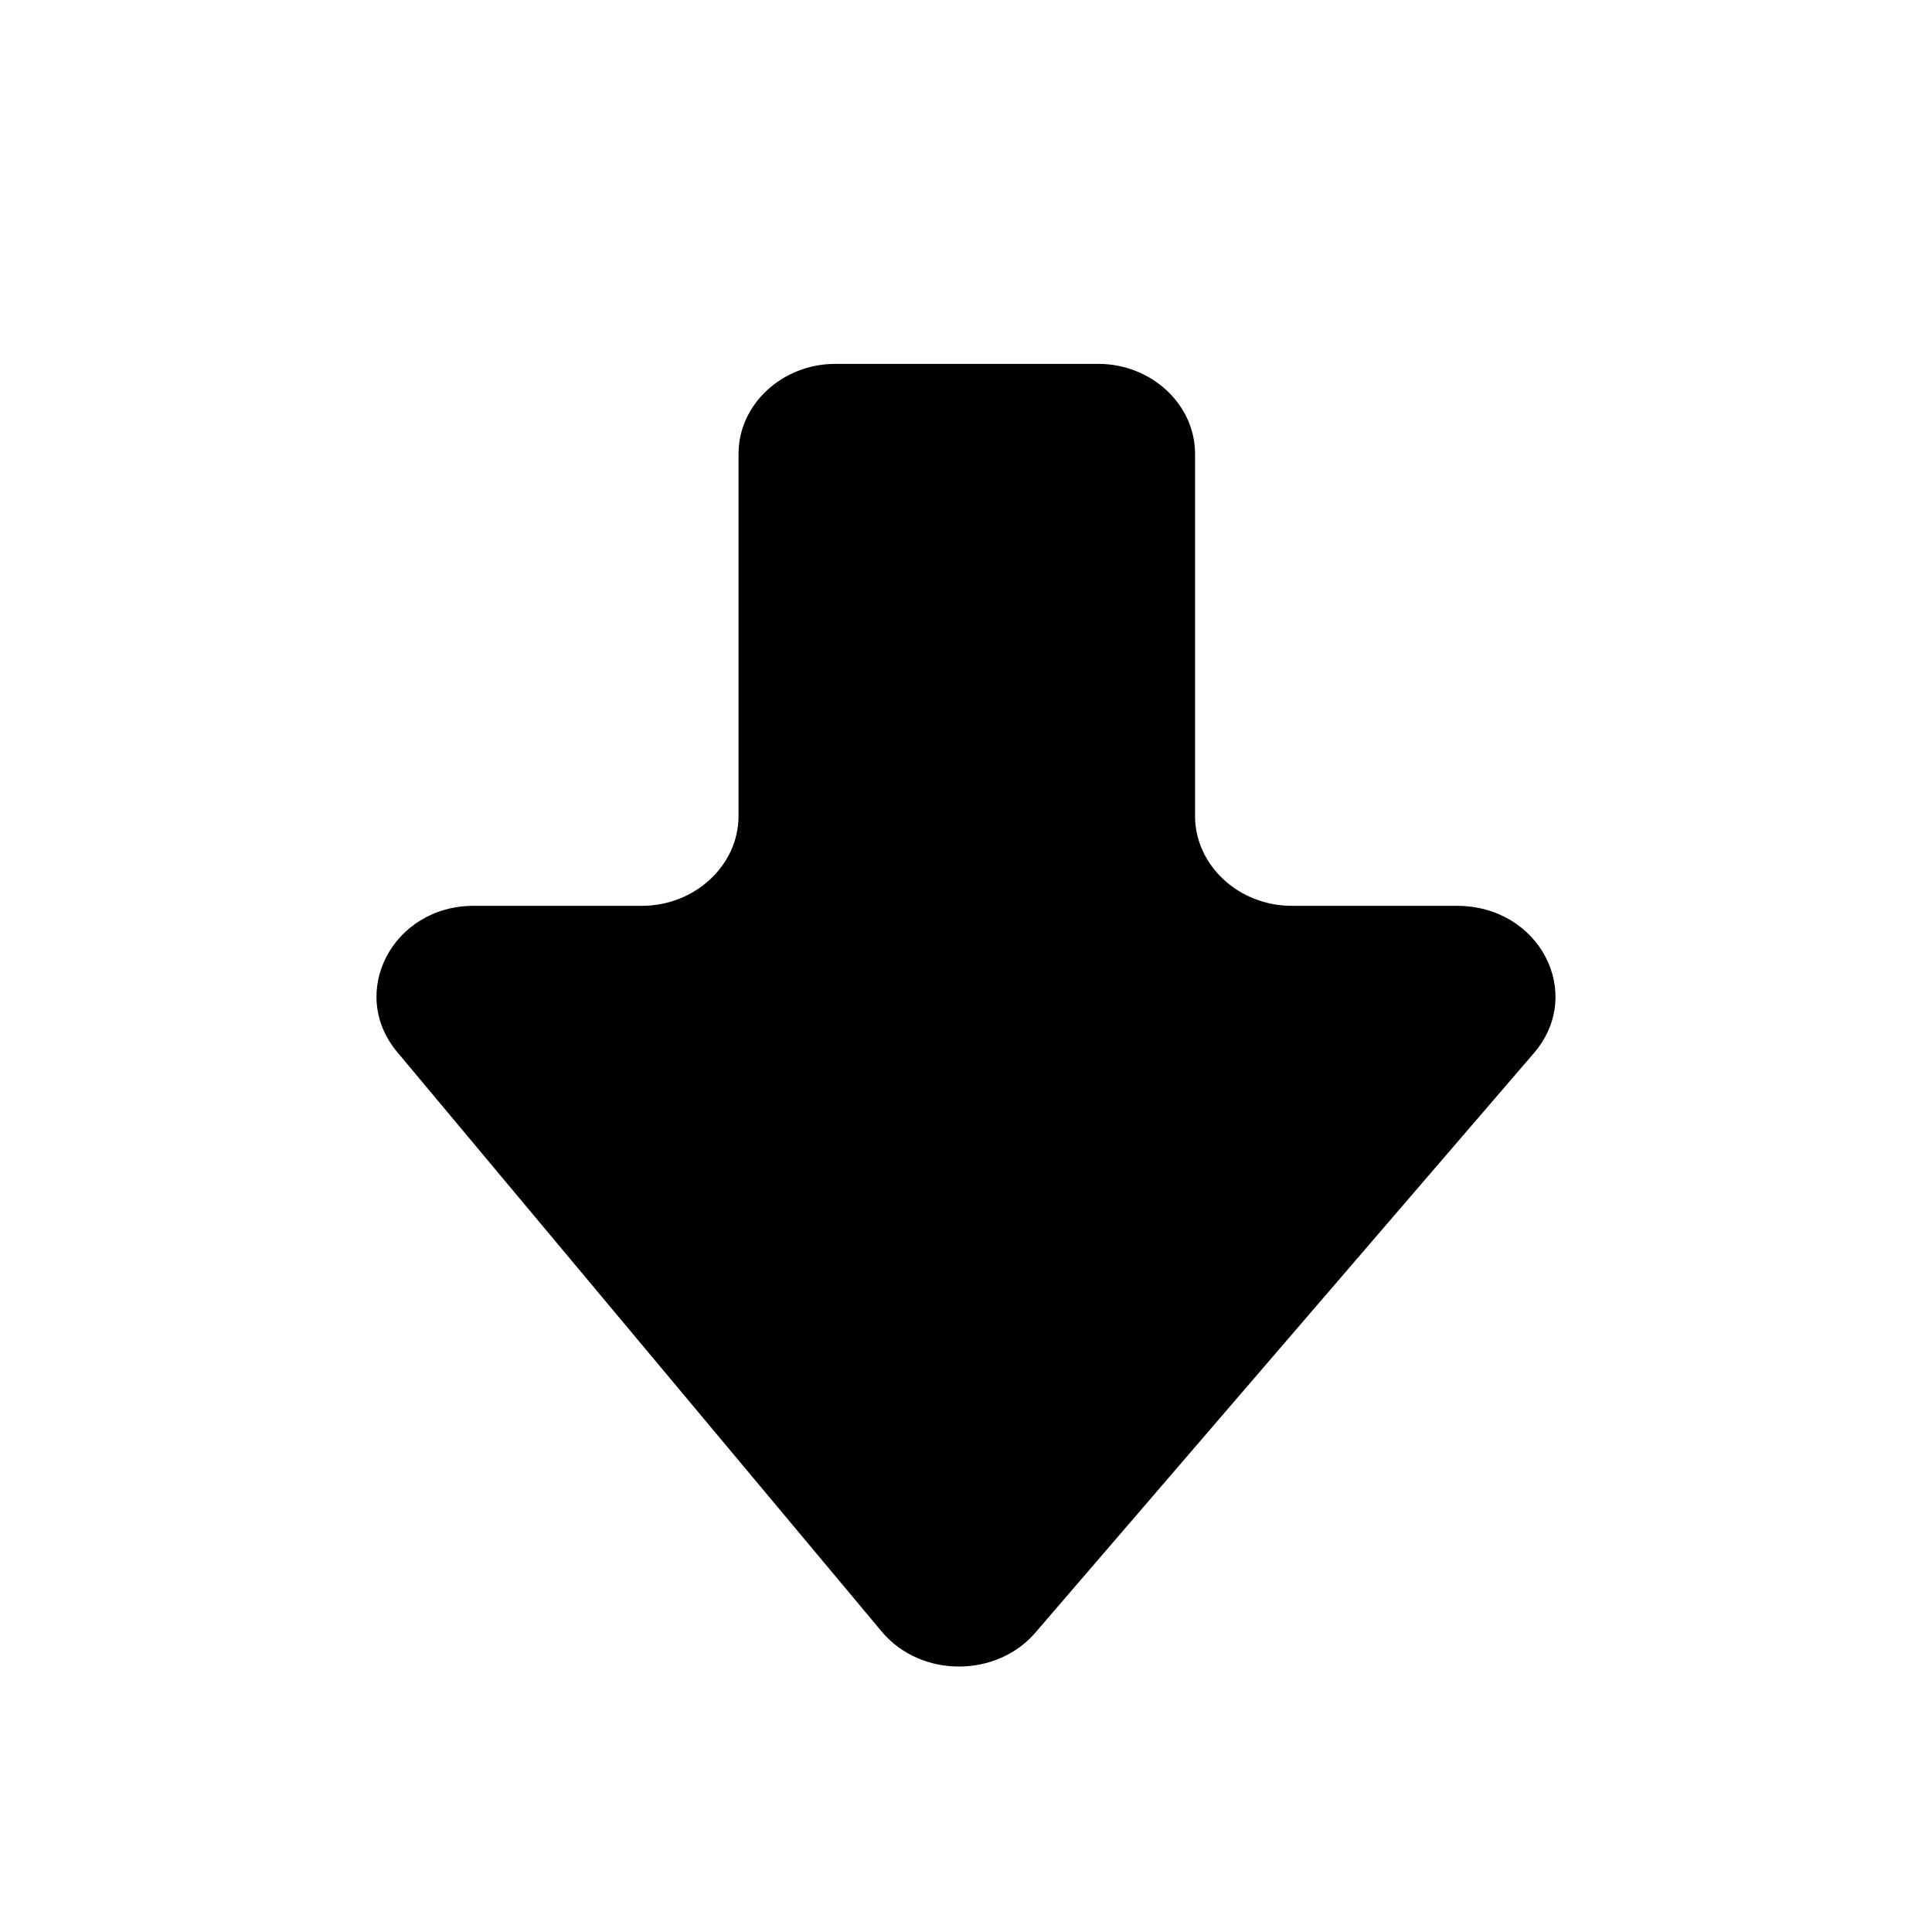 <?xml version="1.0" encoding="UTF-8" standalone="no"?>
<!-- Generator: Adobe Illustrator 16.0.0, SVG Export Plug-In . SVG Version: 6.00 Build 0)  -->

<svg
   xmlns:dc="http://purl.org/dc/elements/1.1/"
   xmlns:cc="http://creativecommons.org/ns#"
   xmlns:rdf="http://www.w3.org/1999/02/22-rdf-syntax-ns#"
   xmlns:svg="http://www.w3.org/2000/svg"
   xmlns="http://www.w3.org/2000/svg"
   xmlns:sodipodi="http://sodipodi.sourceforge.net/DTD/sodipodi-0.dtd"
   xmlns:inkscape="http://www.inkscape.org/namespaces/inkscape"
   version="1.1"
   id="Capa_1"
   x="0px"
   y="0px"
   width="124px"
   height="124px"
   viewBox="0 0 124 124"
   style="enable-background:new 0 0 124 124;"
   xml:space="preserve"
   inkscape:version="0.91 r13725"
   sodipodi:docname="extended_progress.svg"><defs
     id="defs41" /><sodipodi:namedview
     pagecolor="#ffffff"
     bordercolor="#666666"
     borderopacity="1"
     objecttolerance="10"
     gridtolerance="10"
     guidetolerance="10"
     inkscape:pageopacity="0"
     inkscape:pageshadow="2"
     inkscape:window-width="1680"
     inkscape:window-height="988"
     id="namedview39"
     showgrid="false"
     inkscape:zoom="1.9032258"
     inkscape:cx="-11.29661"
     inkscape:cy="62"
     inkscape:window-x="-8"
     inkscape:window-y="-8"
     inkscape:window-maximized="1"
     inkscape:current-layer="Capa_1" /><g
     id="g3"
     transform="matrix(1,0,0,0.93,0.101,22.565)"
     inkscape:export-filename="c:\Users\Bambi\AppData\Roaming\Kodi\addons\skin.alaskab\media\dialogs\top-right-extended-progress-fg.png"
     inkscape:export-xdpi="46.295097"
     inkscape:export-ydpi="46.295097"><path
       d="m 70.4,0.85 -16.9,0 c -3.4,0 -6.2,2.8 -6.2,6.2 l 0,25 c 0,3.4 -2.8,6.2 -6.2,6.2 l -10.8,0 c -5.2,0 -8.1,6 -4.9,10.1 l 31.1,40 c 2.5,3.199 7.4,3.199 9.9,0 l 32,-40 c 3.199,-4.1 0.3,-10.1 -5,-10.1 l -10.6,0 c -3.399,0 -6.2,-2.8 -6.2,-6.2 l 0,-25 c 0,-3.4 -2.8,-6.2 -6.2,-6.2 z"
       id="path7"
       inkscape:connector-curvature="0" /></g><g
     id="g9" /><g
     id="g11" /><g
     id="g13" /><g
     id="g15" /><g
     id="g17" /><g
     id="g19" /><g
     id="g21" /><g
     id="g23" /><g
     id="g25" /><g
     id="g27" /><g
     id="g29" /><g
     id="g31" /><g
     id="g33" /><g
     id="g35" /><g
     id="g37" /></svg>